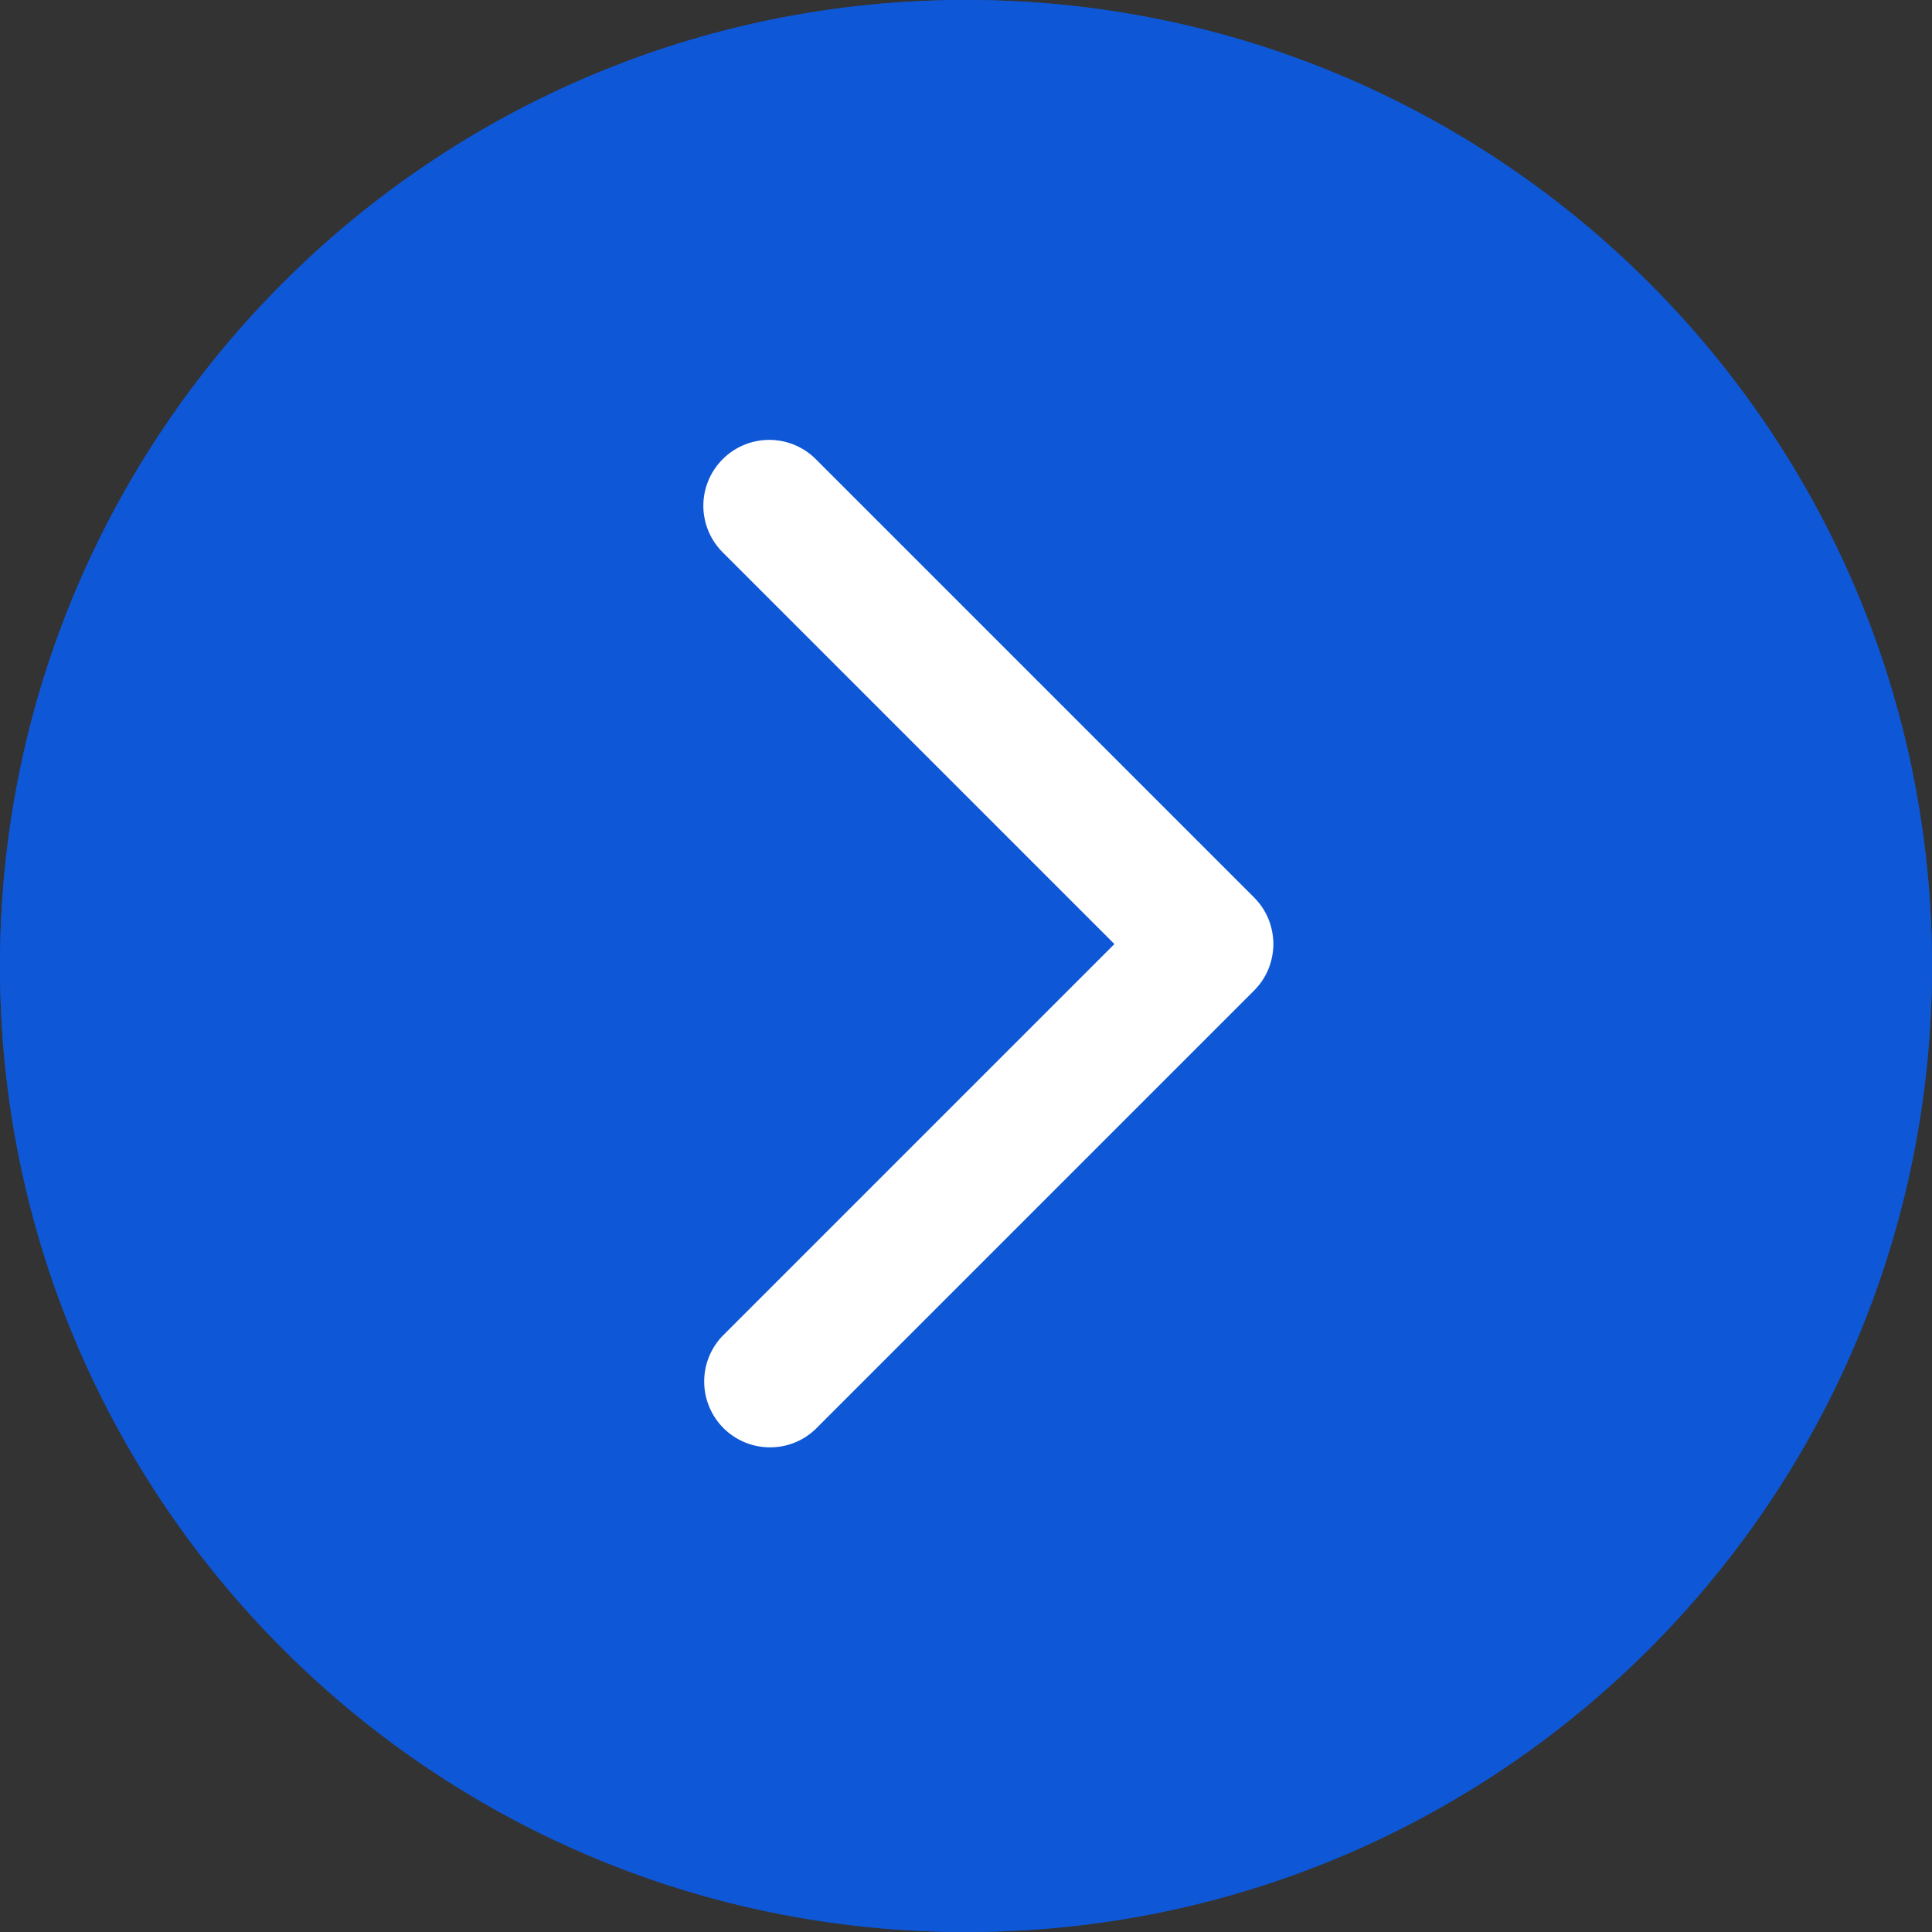 <svg width="22" height="22" viewBox="0 0 22 22" fill="none" xmlns="http://www.w3.org/2000/svg">
<rect x="0" y="0" width="22" height="22" fill="#333333" stroke="none"/>
<path d="M22 11C22 17.075 17.075 22 11 22C4.925 22 0 17.075 0 11C0 4.925 4.925 0 11 0C17.075 0 22 4.925 22 11Z" fill="#0E57D6"/>
<path d="M22 11C22 17.075 17.075 22 11 22C4.925 22 0 17.075 0 11C0 4.925 4.925 0 11 0C17.075 0 22 4.925 22 11Z" fill="#0E57D6"/>
<g clip-path="url(#clip0_19_424)">
<path d="M8.22 15.22C8.088 15.362 8.015 15.55 8.019 15.745C8.022 15.939 8.101 16.124 8.238 16.262C8.376 16.399 8.561 16.478 8.755 16.481C8.95 16.485 9.138 16.413 9.28 16.28L14.28 11.28C14.35 11.21 14.405 11.128 14.443 11.037C14.48 10.946 14.5 10.848 14.5 10.749C14.5 10.651 14.48 10.553 14.443 10.462C14.405 10.371 14.35 10.289 14.28 10.219L9.28 5.219C9.138 5.082 8.949 5.007 8.752 5.009C8.556 5.011 8.368 5.09 8.229 5.229C8.09 5.368 8.011 5.556 8.009 5.753C8.008 5.949 8.083 6.139 8.22 6.28L12.69 10.75L8.22 15.22Z" fill="white"/>
</g>
<defs>
<clipPath id="clip0_19_424">
<rect width="6.5" height="11.5" fill="white" transform="translate(8 5)"/>
</clipPath>
</defs>
</svg>
